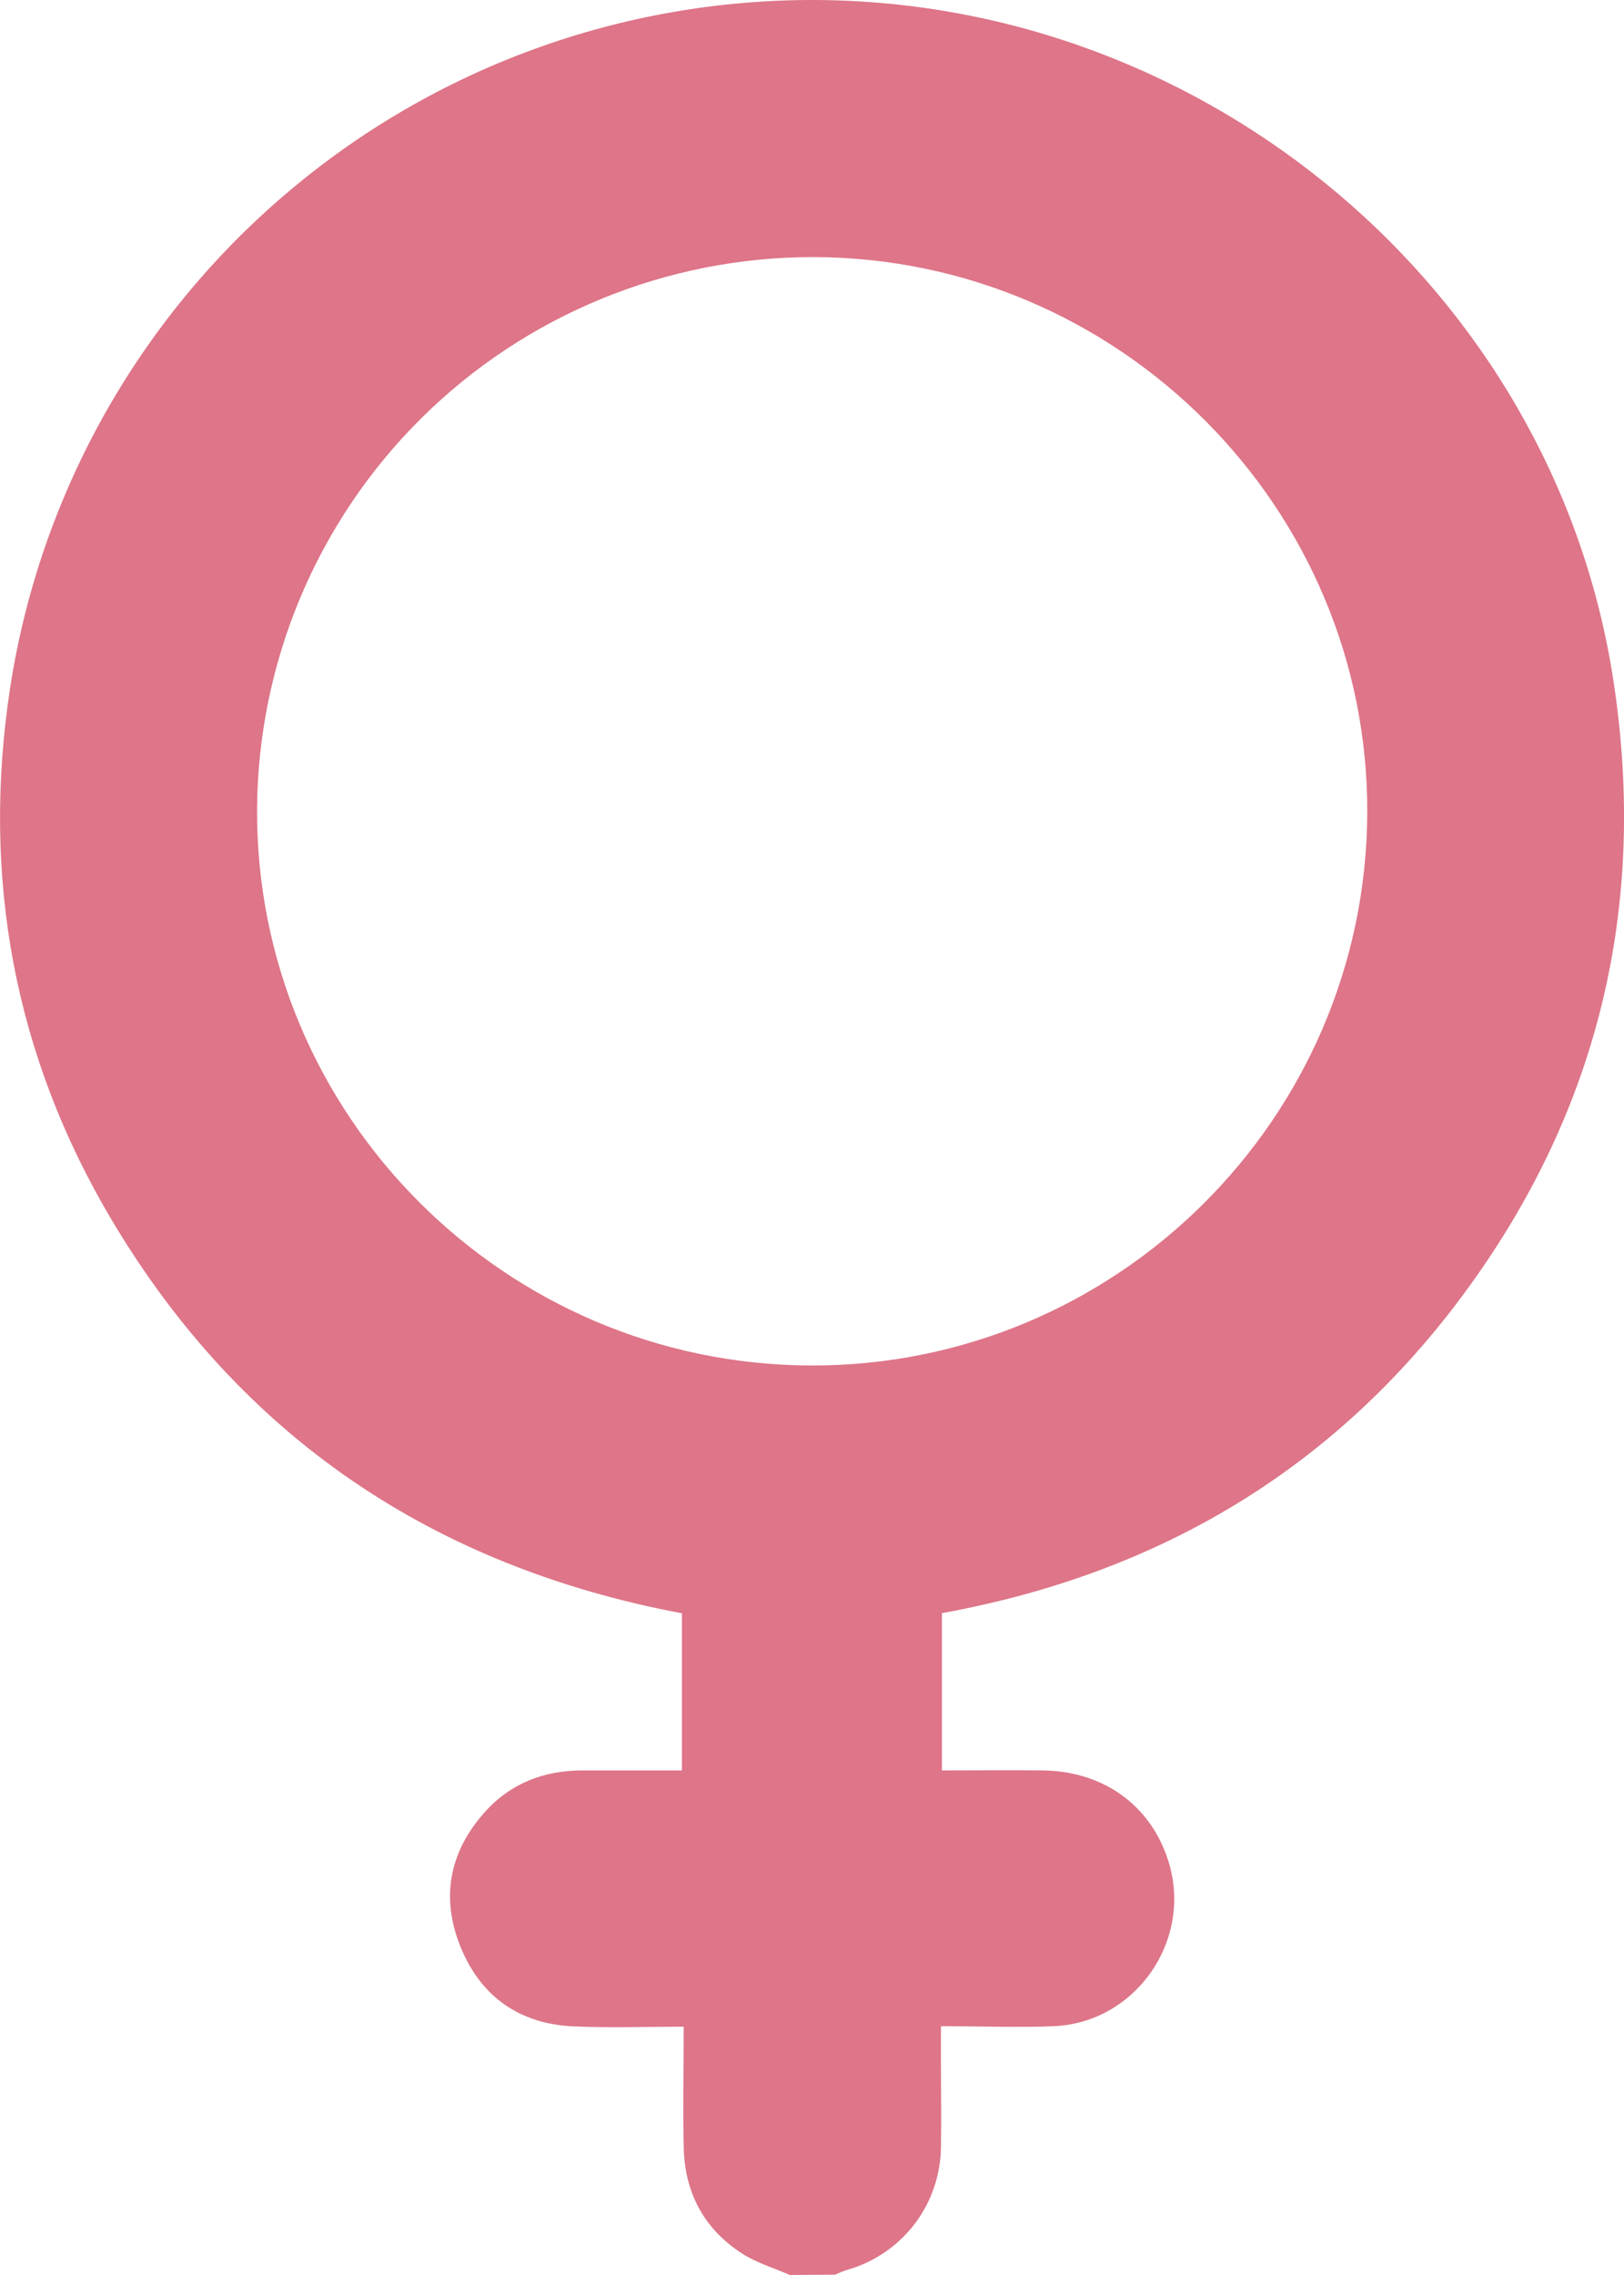 <svg width="10" height="14" viewBox="0 0 10 14" fill="none" xmlns="http://www.w3.org/2000/svg">
<path d="M4.864 14C4.765 13.957 4.658 13.925 4.568 13.867C4.333 13.715 4.215 13.49 4.21 13.212C4.205 12.971 4.21 12.731 4.21 12.472C3.975 12.472 3.752 12.48 3.531 12.47C3.199 12.455 2.96 12.287 2.836 11.981C2.714 11.682 2.765 11.399 2.982 11.155C3.142 10.974 3.351 10.894 3.591 10.895H4.199V9.928C2.674 9.641 1.489 8.85 0.691 7.513C0.086 6.498 -0.116 5.394 0.063 4.229C0.246 3.047 0.848 1.97 1.759 1.194C2.67 0.417 3.83 -0.006 5.027 6.66723e-05C7.448 0.014 9.546 1.79 9.928 4.145C10.147 5.508 9.87 6.766 9.066 7.89C8.263 9.014 7.161 9.68 5.8 9.927V10.895C6.012 10.895 6.219 10.892 6.427 10.895C6.813 10.902 7.107 11.129 7.204 11.486C7.332 11.963 6.981 12.449 6.487 12.469C6.264 12.478 6.041 12.469 5.794 12.469V12.717C5.794 12.881 5.797 13.046 5.794 13.209C5.793 13.382 5.736 13.549 5.632 13.686C5.527 13.823 5.381 13.922 5.215 13.969C5.189 13.977 5.165 13.988 5.142 13.998L4.864 14ZM4.995 8.403C6.873 8.408 8.41 6.883 8.419 5.005C8.428 3.127 6.892 1.585 5.006 1.582C4.102 1.582 3.234 1.939 2.593 2.575C1.951 3.212 1.588 4.077 1.583 4.98C1.574 6.859 3.107 8.398 4.995 8.403V8.403Z" fill="#DE7588"/>
</svg>
